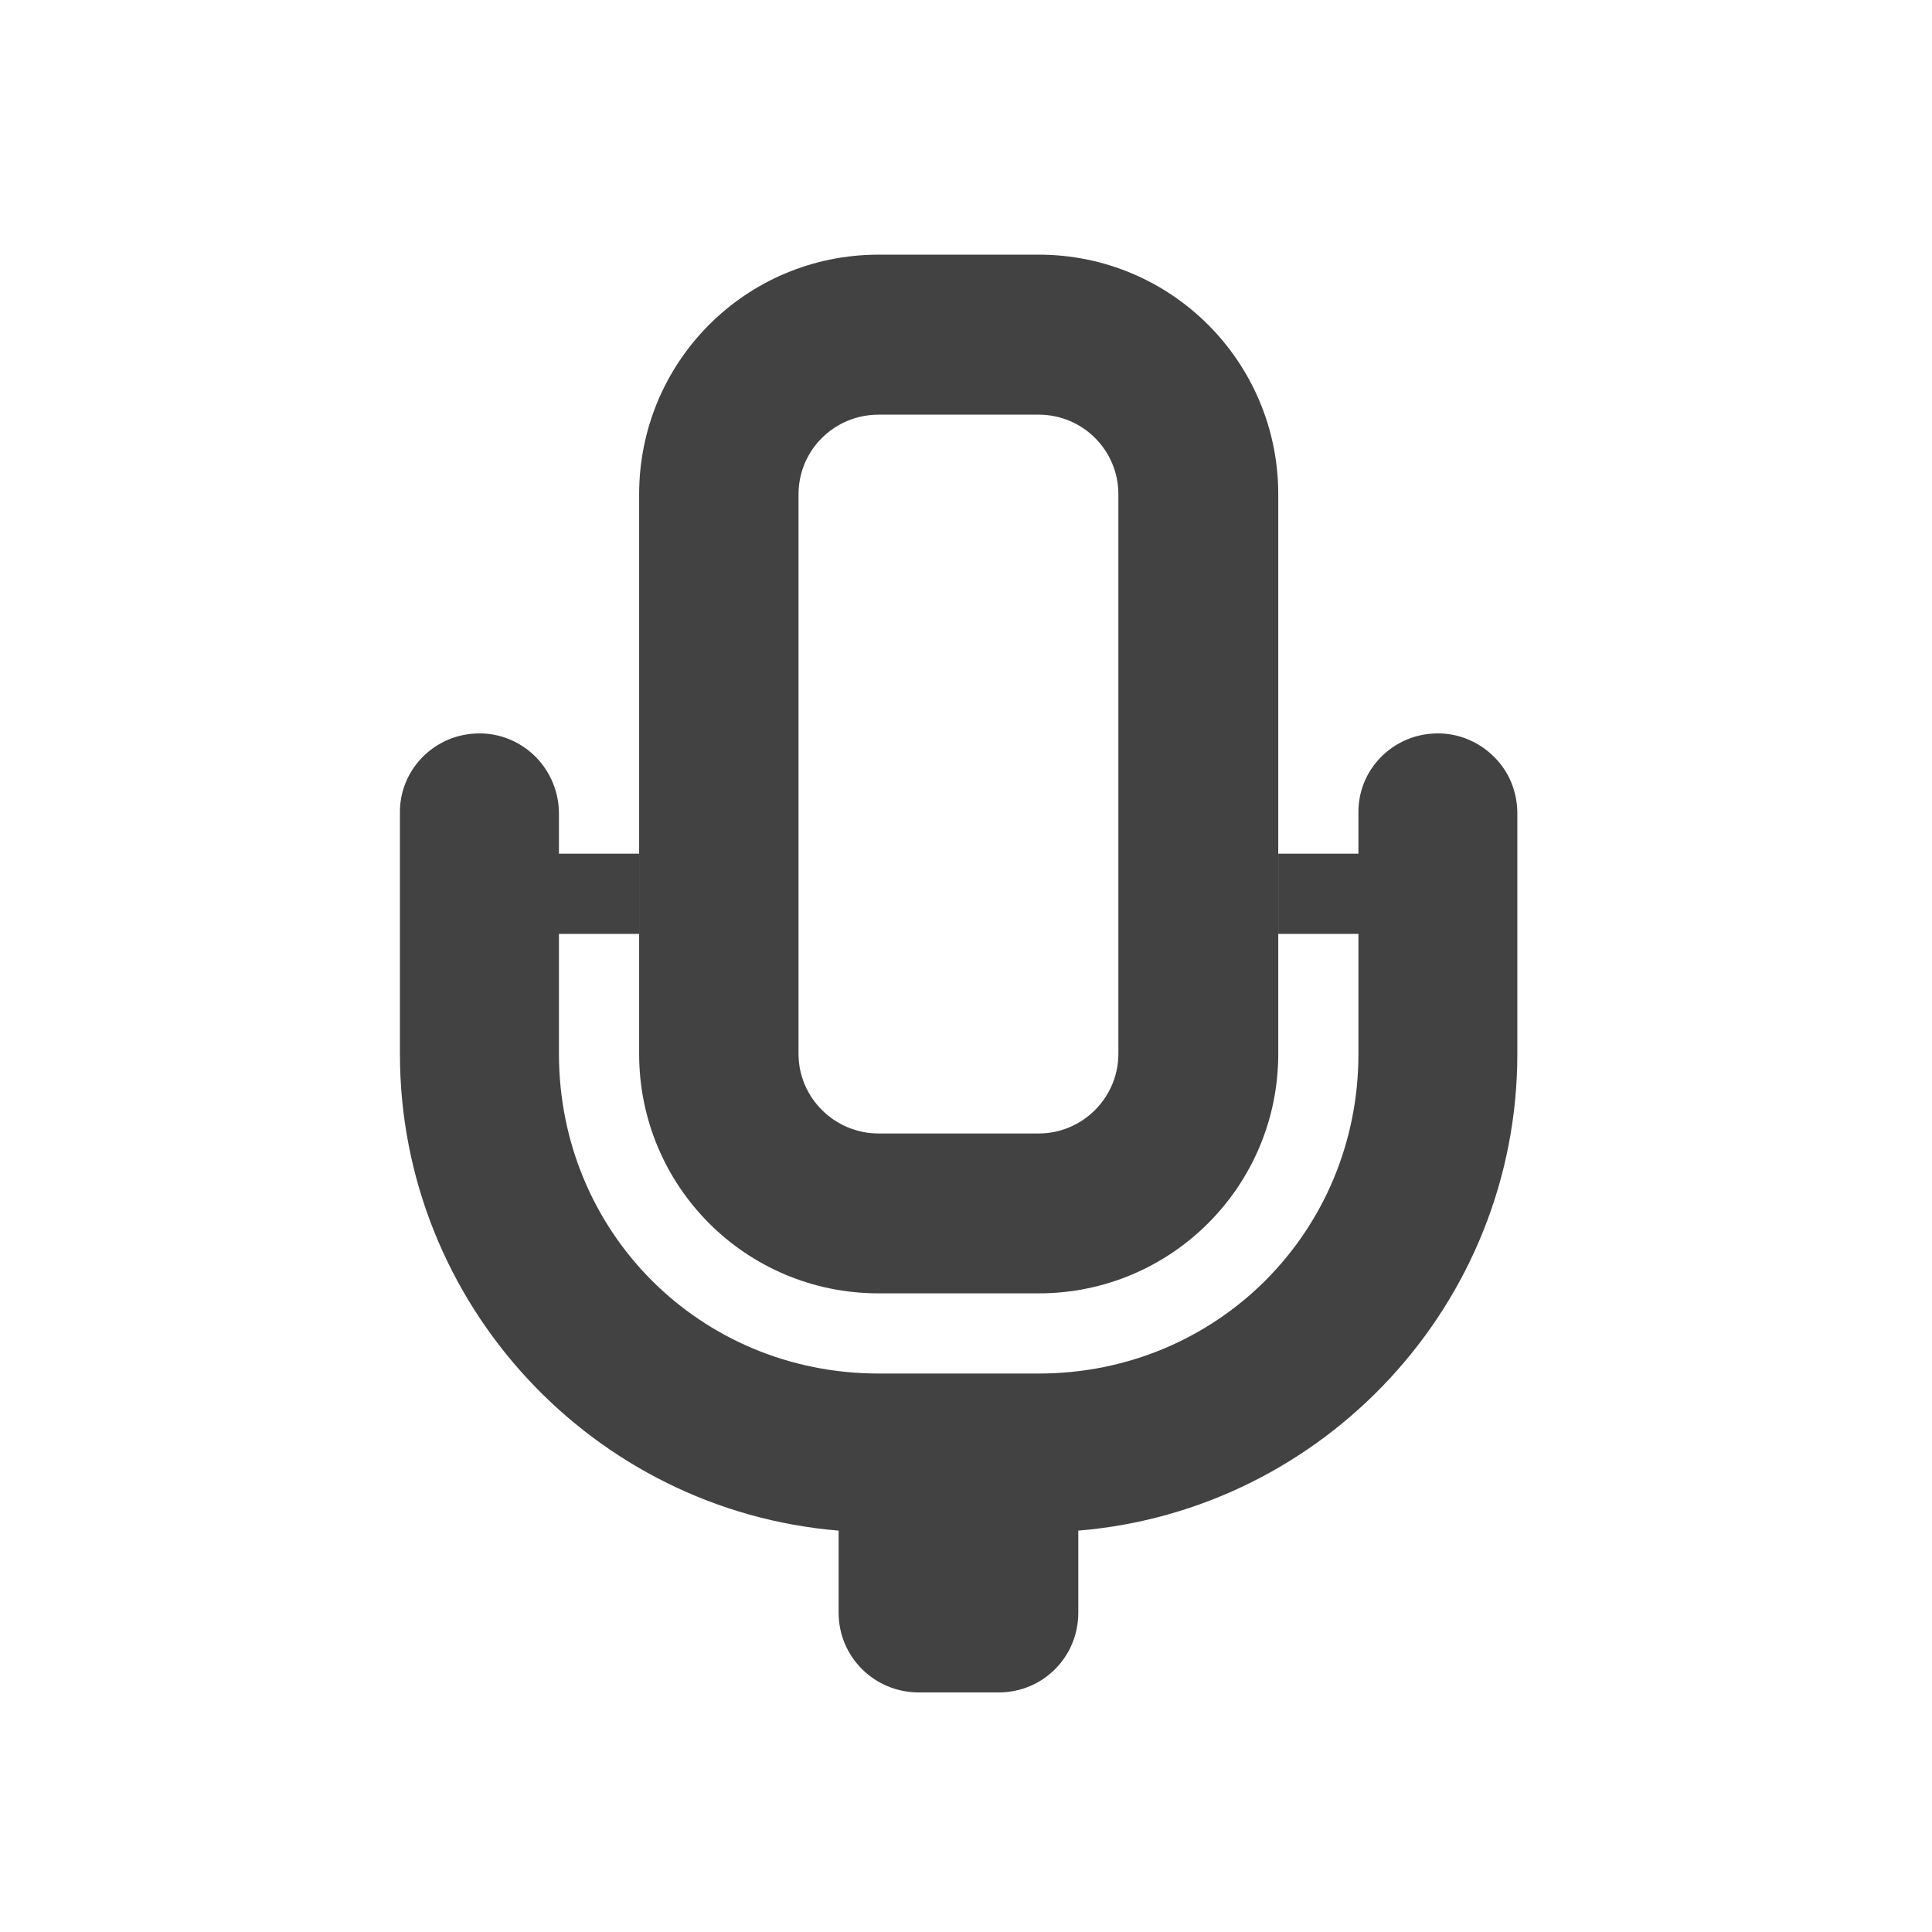 <?xml version="1.0" encoding="UTF-8"?>
<svg xmlns="http://www.w3.org/2000/svg" xmlns:xlink="http://www.w3.org/1999/xlink" width="16px" height="16px" viewBox="0 0 16 16" version="1.1">
<g id="surface1">
<path style=" stroke:none;fill-rule:nonzero;fill:rgb(25.882%,25.882%,25.882%);fill-opacity:1;" d="M 7.277 2.109 C 6.176 2.109 5.293 2.996 5.293 4.094 L 5.293 8.727 C 5.293 9.824 6.176 10.711 7.277 10.711 L 8.602 10.711 C 9.699 10.711 10.586 9.824 10.586 8.727 L 10.586 4.094 C 10.586 2.996 9.699 2.109 8.602 2.109 Z M 7.277 3.434 L 8.602 3.434 C 8.965 3.434 9.262 3.727 9.262 4.094 L 9.262 8.727 C 9.262 9.09 8.965 9.387 8.602 9.387 L 7.277 9.387 C 6.91 9.387 6.613 9.09 6.613 8.727 L 6.613 4.094 C 6.613 3.727 6.91 3.434 7.277 3.434 Z M 7.277 3.434 "/>
<path style=" stroke:none;fill-rule:nonzero;fill:rgb(25.882%,25.882%,25.882%);fill-opacity:1;" d="M 11.898 6.074 C 11.535 6.078 11.242 6.375 11.25 6.738 L 11.25 7.07 L 10.586 7.07 L 10.586 7.734 L 11.25 7.734 L 11.25 8.727 C 11.25 10.203 10.078 11.375 8.602 11.375 L 7.277 11.375 C 5.797 11.375 4.629 10.203 4.629 8.727 L 4.629 7.734 L 5.293 7.734 L 5.293 7.07 L 4.629 7.07 L 4.629 6.738 C 4.629 6.562 4.559 6.391 4.434 6.266 C 4.309 6.141 4.137 6.07 3.961 6.074 C 3.598 6.078 3.305 6.375 3.312 6.738 L 3.312 8.727 C 3.312 10.801 4.914 12.508 6.945 12.676 L 6.945 13.355 C 6.945 13.723 7.242 14.016 7.609 14.016 L 8.27 14.016 C 8.637 14.016 8.93 13.723 8.93 13.355 L 8.93 12.676 C 10.961 12.508 12.566 10.801 12.566 8.727 L 12.566 6.738 C 12.566 6.562 12.5 6.391 12.371 6.266 C 12.246 6.141 12.074 6.07 11.898 6.074 Z M 11.898 6.074 "/>
</g>
</svg>
